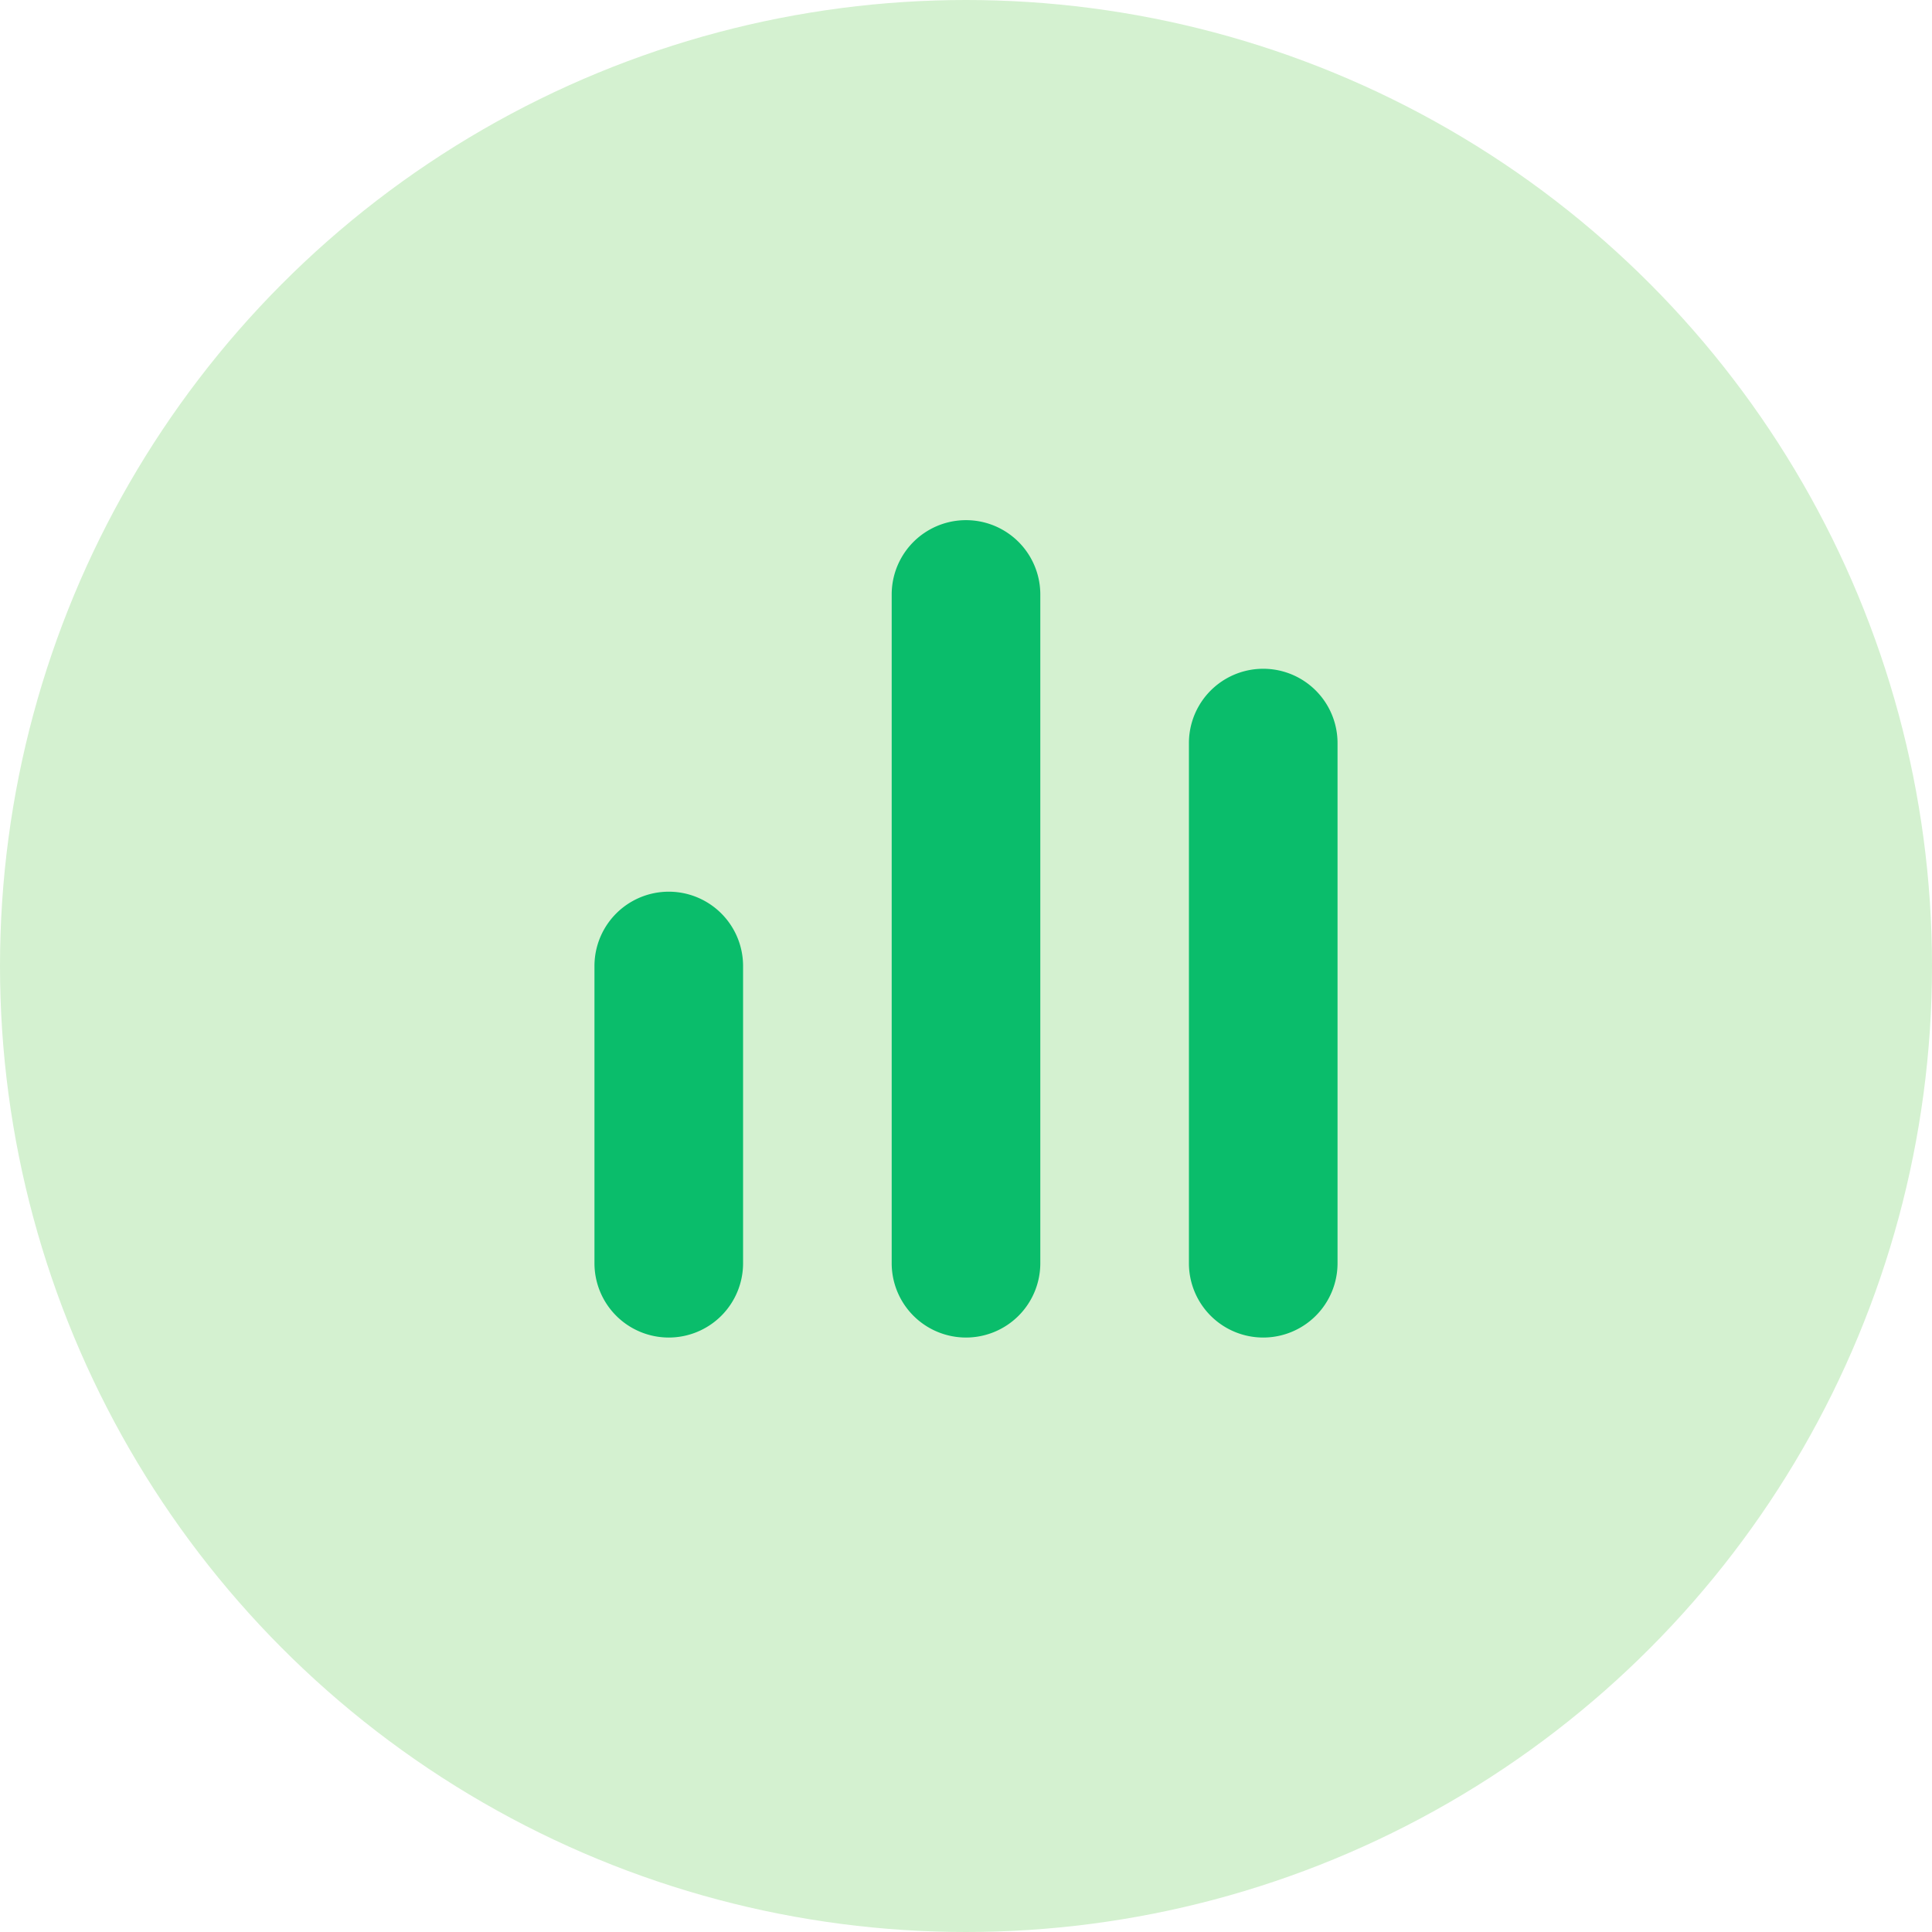 <svg id="Plan-measure.svg" xmlns="http://www.w3.org/2000/svg" width="26" height="26" viewBox="0 0 26 26">
  <defs>
    <style>
      .cls-1 {
        fill: #d4f1d0;
      }

      .cls-2 {
        fill: #0abd6b;
        fill-rule: evenodd;
      }
    </style>
  </defs>
  <circle id="circle" class="cls-1" cx="13" cy="13" r="13"/>
  <path id="bars" class="cls-2" d="M326,668a1,1,0,0,1-1-1v-7a1,1,0,0,1,2,0v7A1,1,0,0,1,326,668Zm-4,0a1,1,0,0,1-1-1v-9a1,1,0,0,1,2,0v9A1,1,0,0,1,322,668Zm-4,0a1,1,0,0,1-1-1v-4a1,1,0,0,1,2,0v4A1,1,0,0,1,318,668Z" transform="translate(-309 -650)"/>
</svg>
